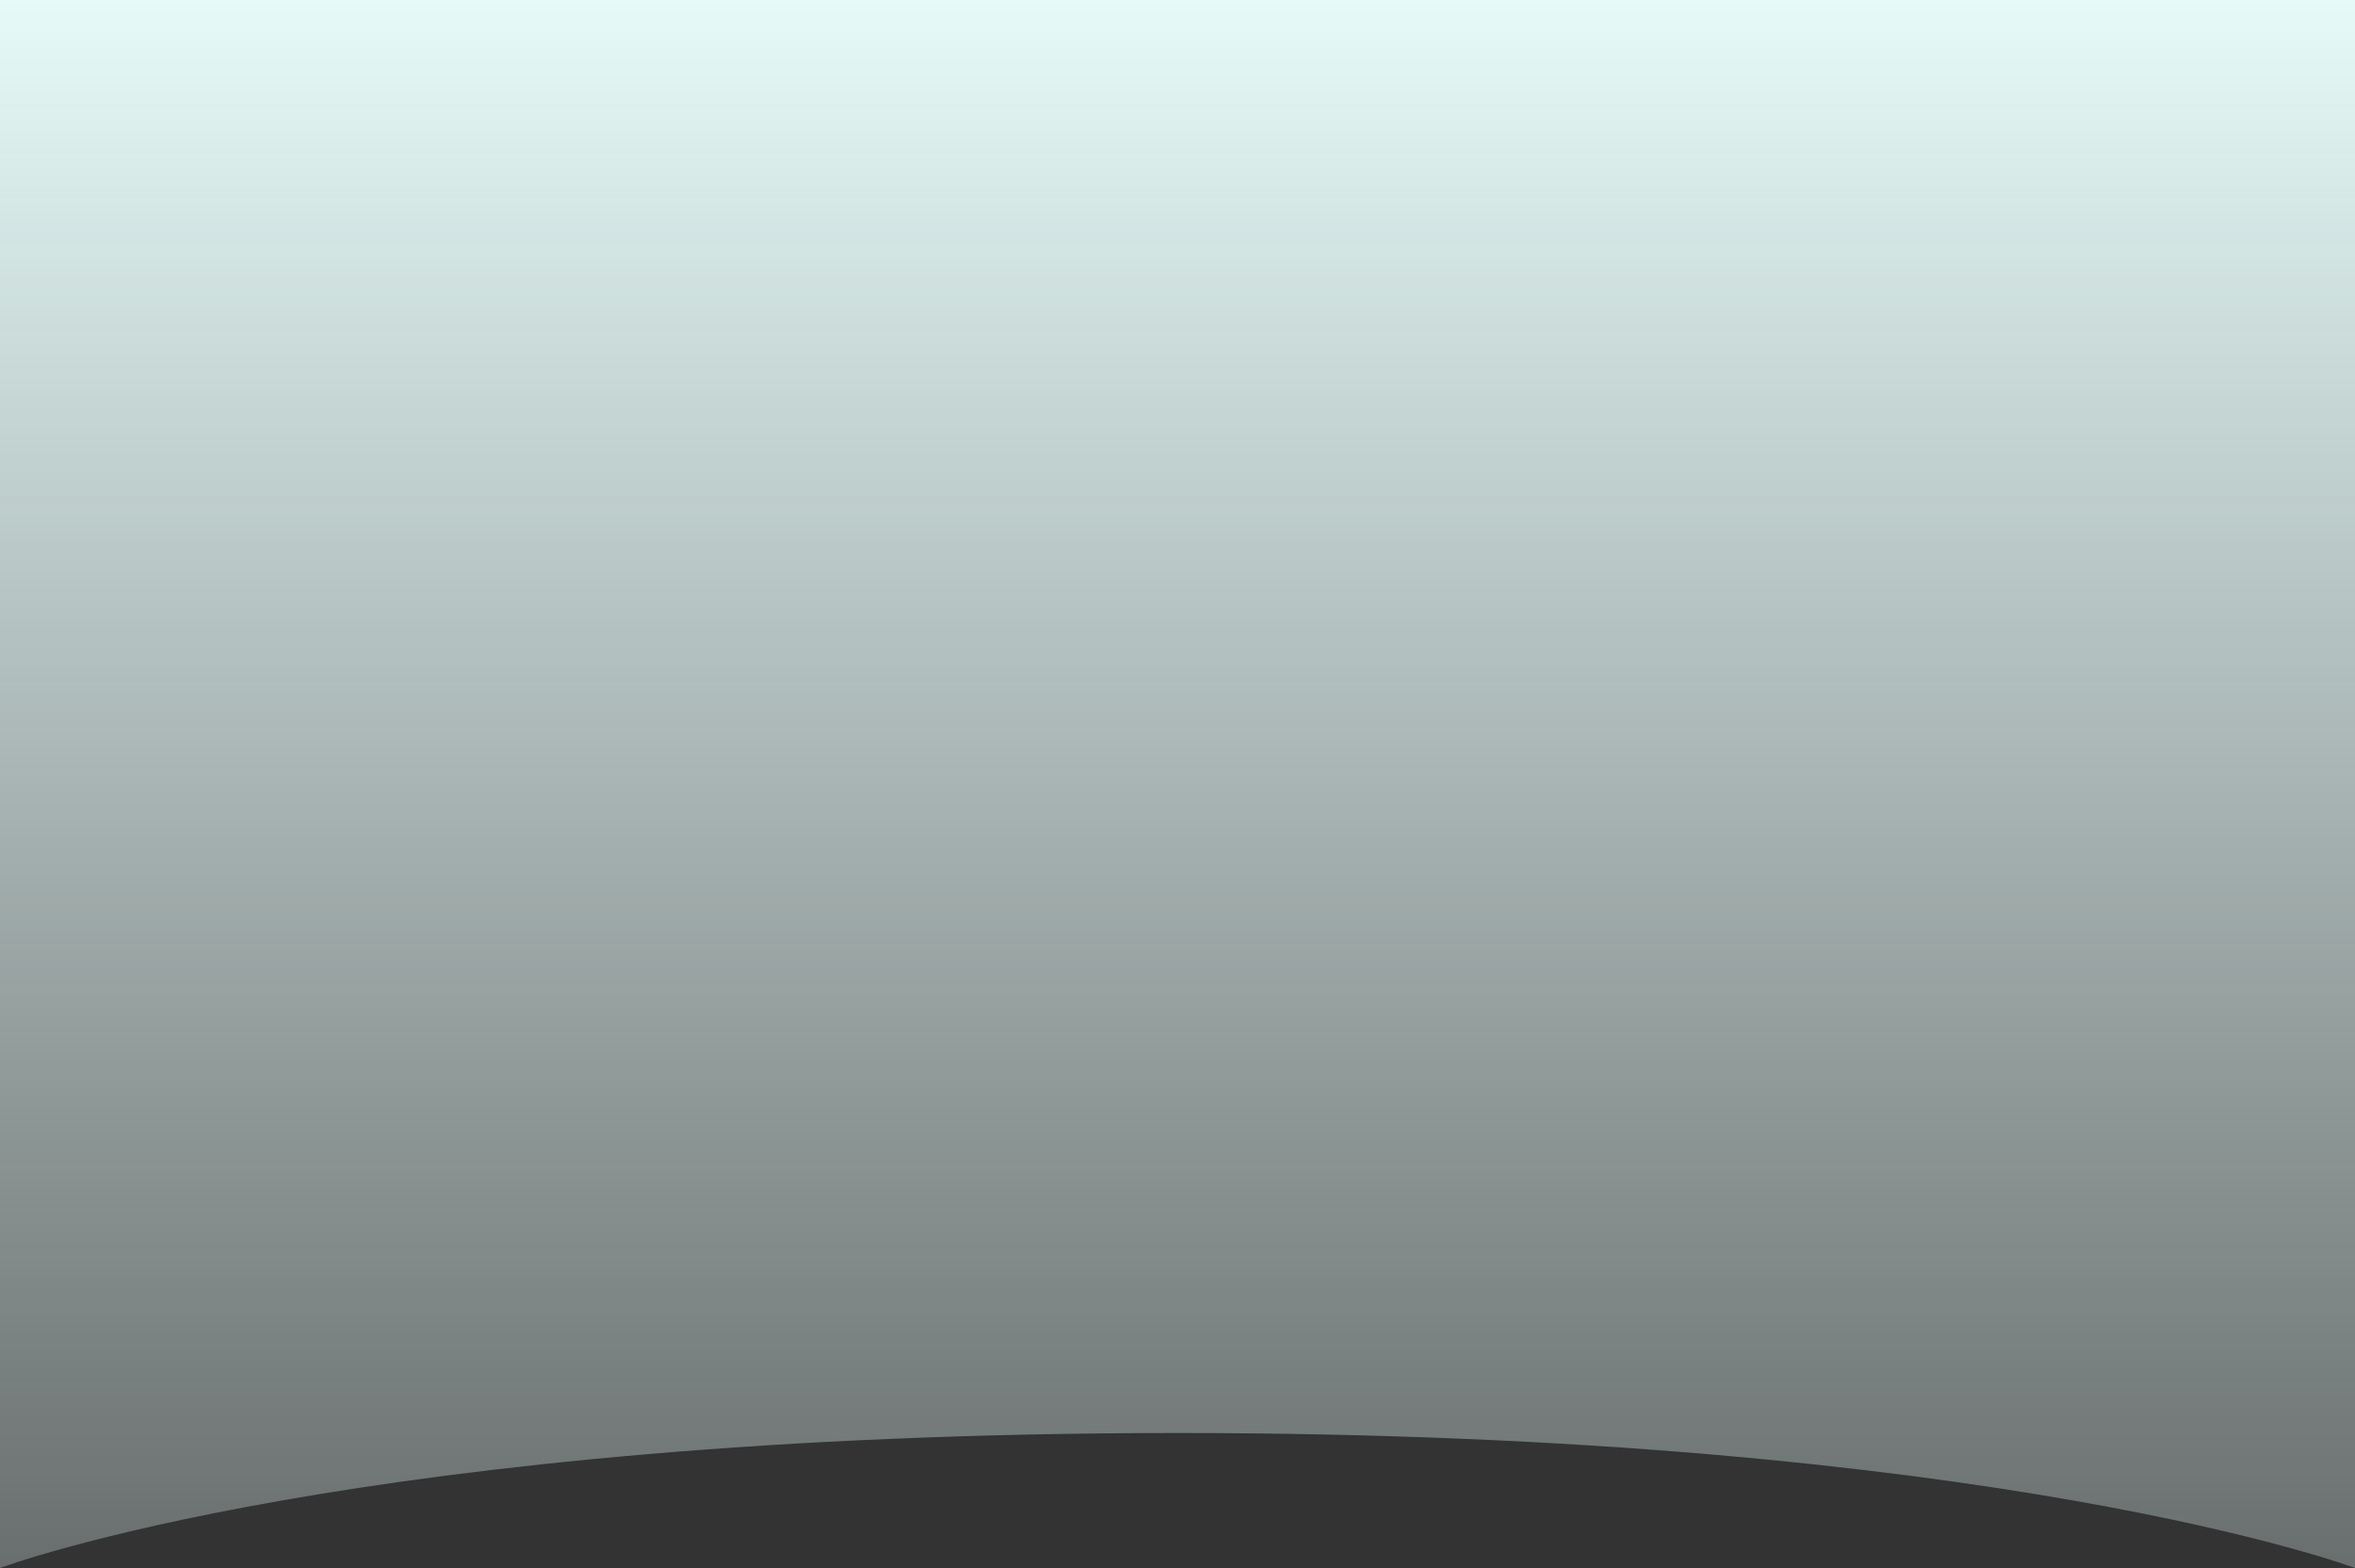 <svg viewBox="0 0 1500 999" fill="none" xmlns="http://www.w3.org/2000/svg" preserveAspectRatio="none">
<rect x="0" y="0" width="1500" height="999" fill="#333333" stroke="none"/>
<path d="M0 0H1500V999C1500 999 1271.5 913 750 913C228.5 913 0 999 0 999V0Z" fill="url(#paint0_linear)"/>
<defs>
<linearGradient id="paint0_linear" x1="750" y1="0" x2="750" y2="999" gradientUnits="userSpaceOnUse">
<stop stop-color="#E6FAF8"/>
<stop offset="1" stop-color="#E6FAF8" stop-opacity="0.3"/>
</linearGradient>
</defs>
</svg>
